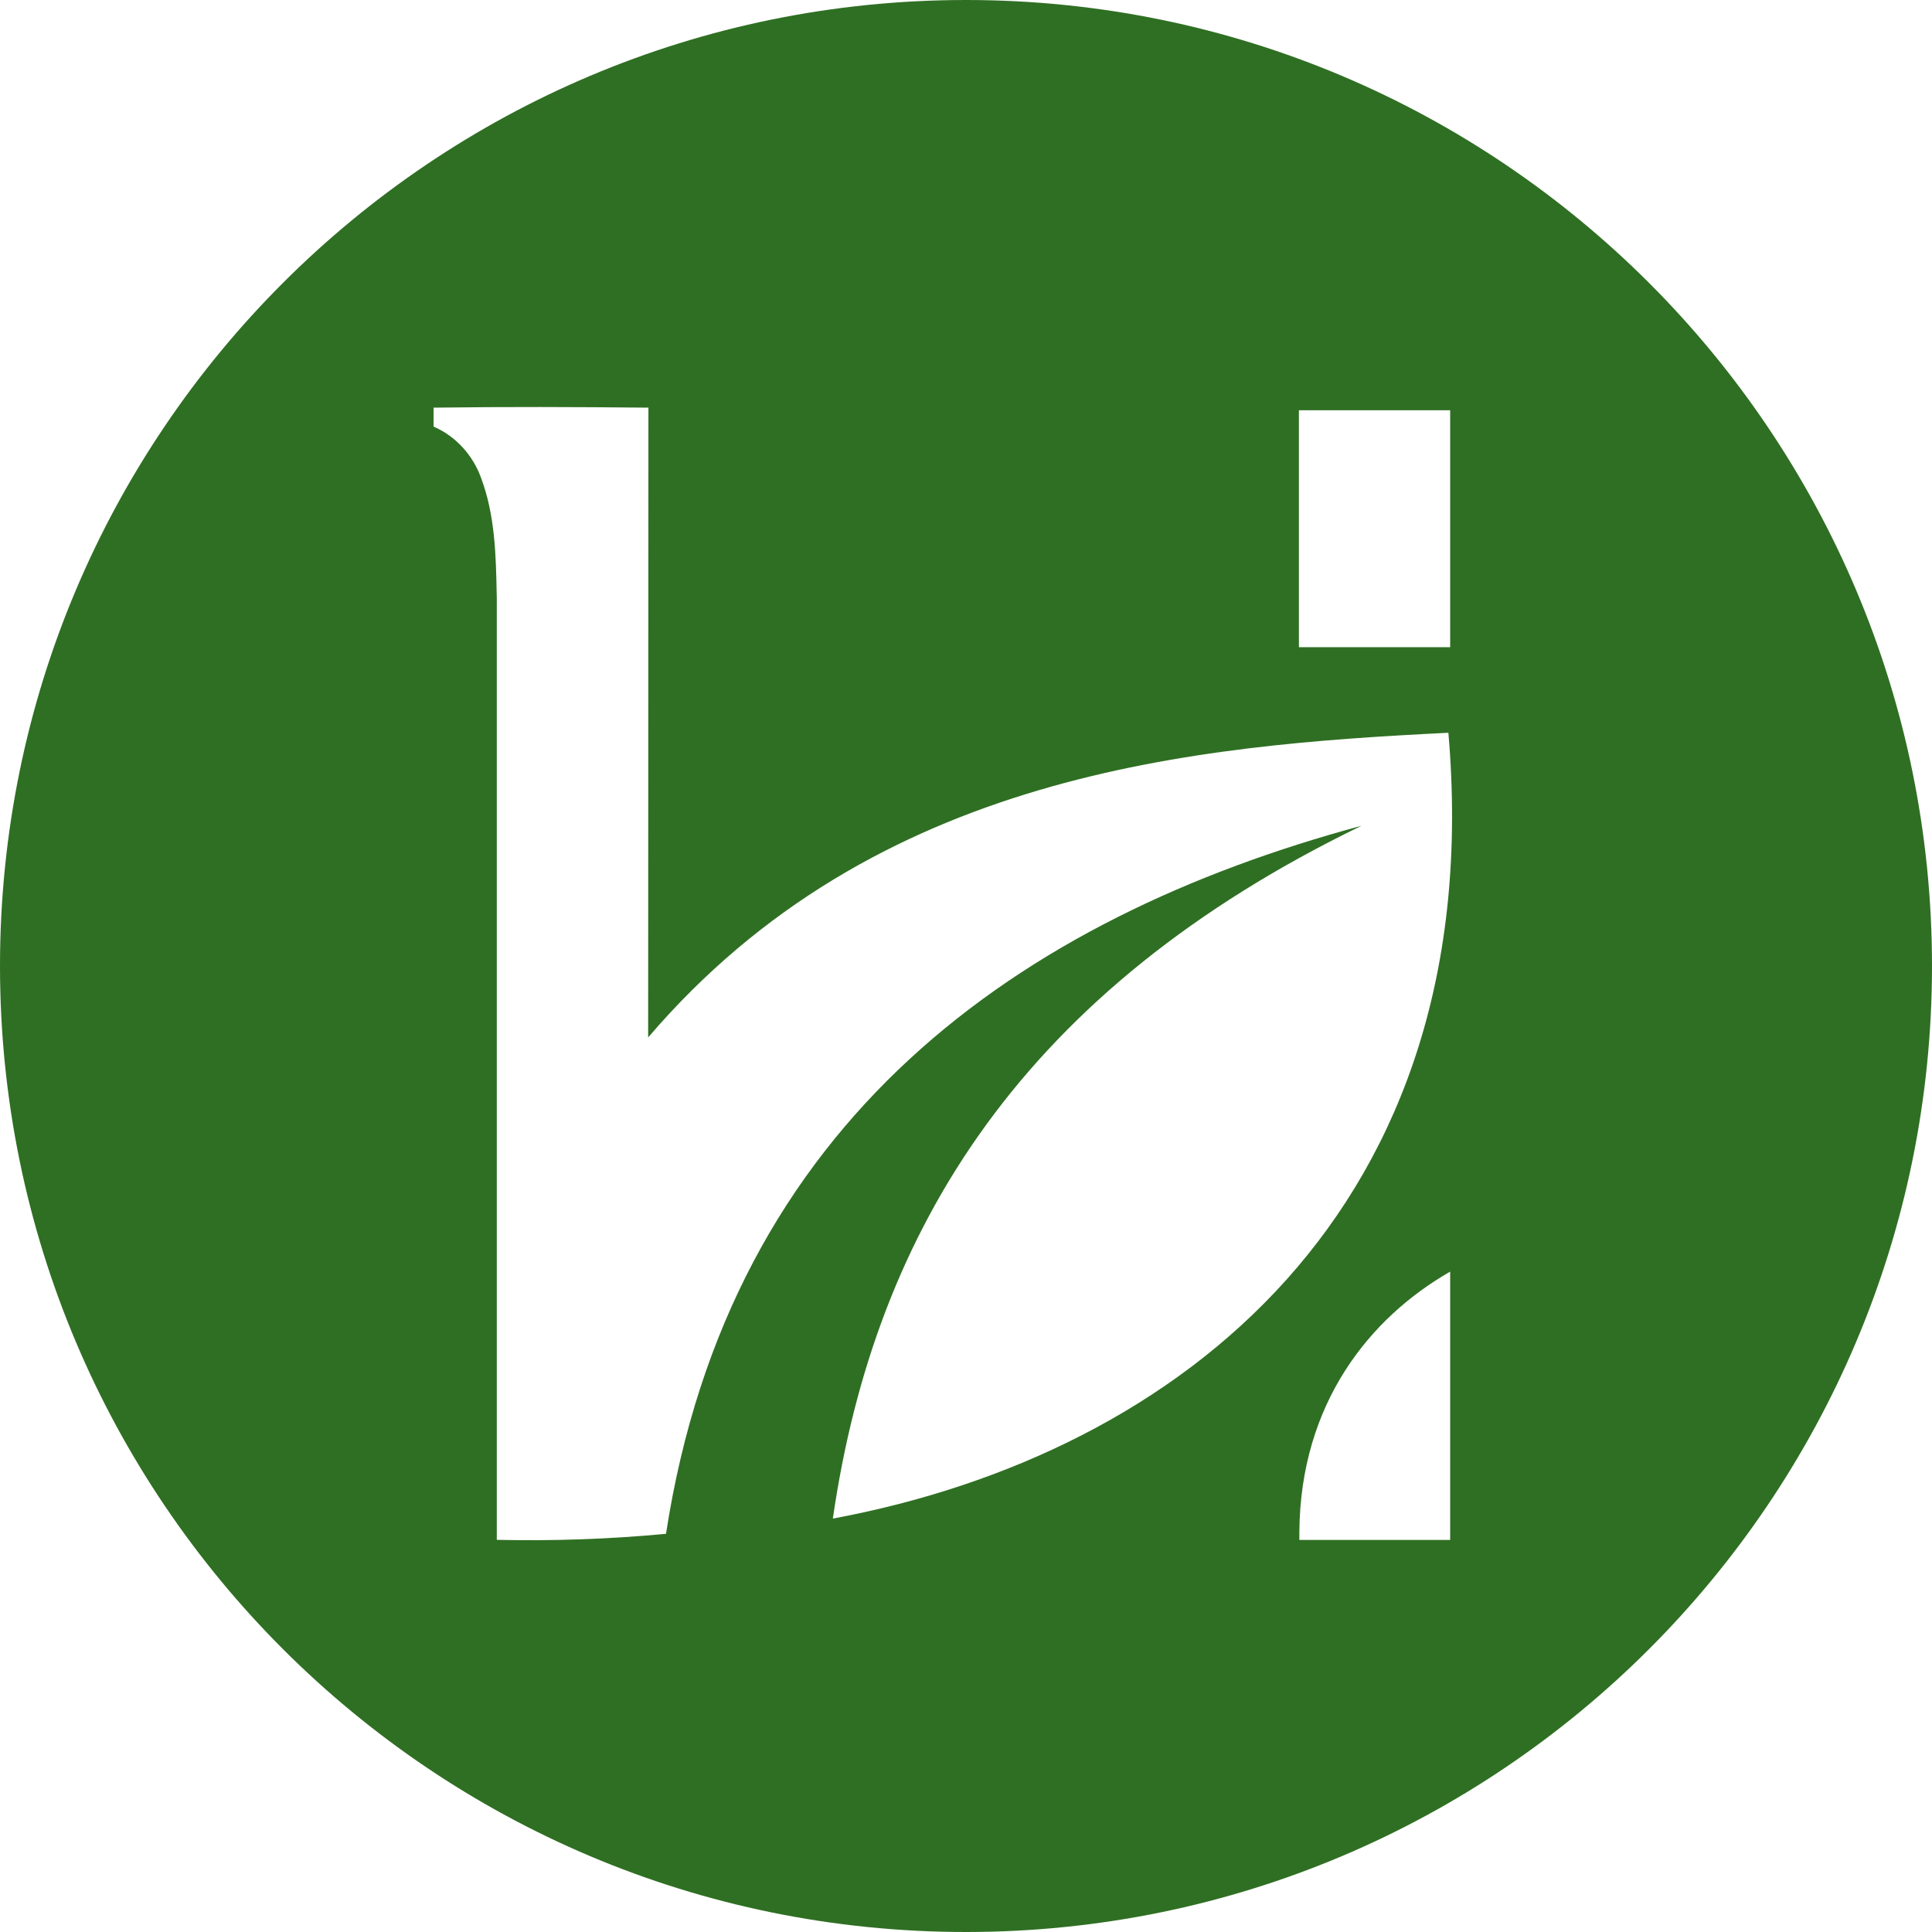 <svg width="50" height="50" viewBox="0 0 50 50" fill="none" xmlns="http://www.w3.org/2000/svg">
<path fill-rule="evenodd" clip-rule="evenodd" d="M50 25C50 11.192 38.808 0 25 0C11.192 0 0 11.192 0 25C0 38.808 11.192 50 25 50C38.808 50 50 38.808 50 25ZM37.484 18.964C30.923 19.29 22.64 19.986 16.774 26.849C16.774 24.128 16.776 21.41 16.778 18.694C16.78 15.979 16.781 13.265 16.781 10.55C14.929 10.532 13.073 10.525 11.221 10.55V11.04C11.796 11.288 12.243 11.785 12.452 12.374C12.813 13.336 12.835 14.377 12.855 15.392C12.856 15.414 12.856 15.436 12.857 15.458V39.851C14.315 39.883 15.784 39.833 17.236 39.695C18.886 28.974 26.405 23.754 35.238 21.37C26.505 25.603 22.644 31.771 21.554 39.301C30.568 37.622 38.545 31.26 37.484 18.964ZM37.53 32.91V39.854H33.627V39.652C33.651 36.306 35.461 34.095 37.53 32.91ZM37.53 10.617H33.616V16.749H37.53V10.617Z" fill="#2F6F23"/>
</svg>
